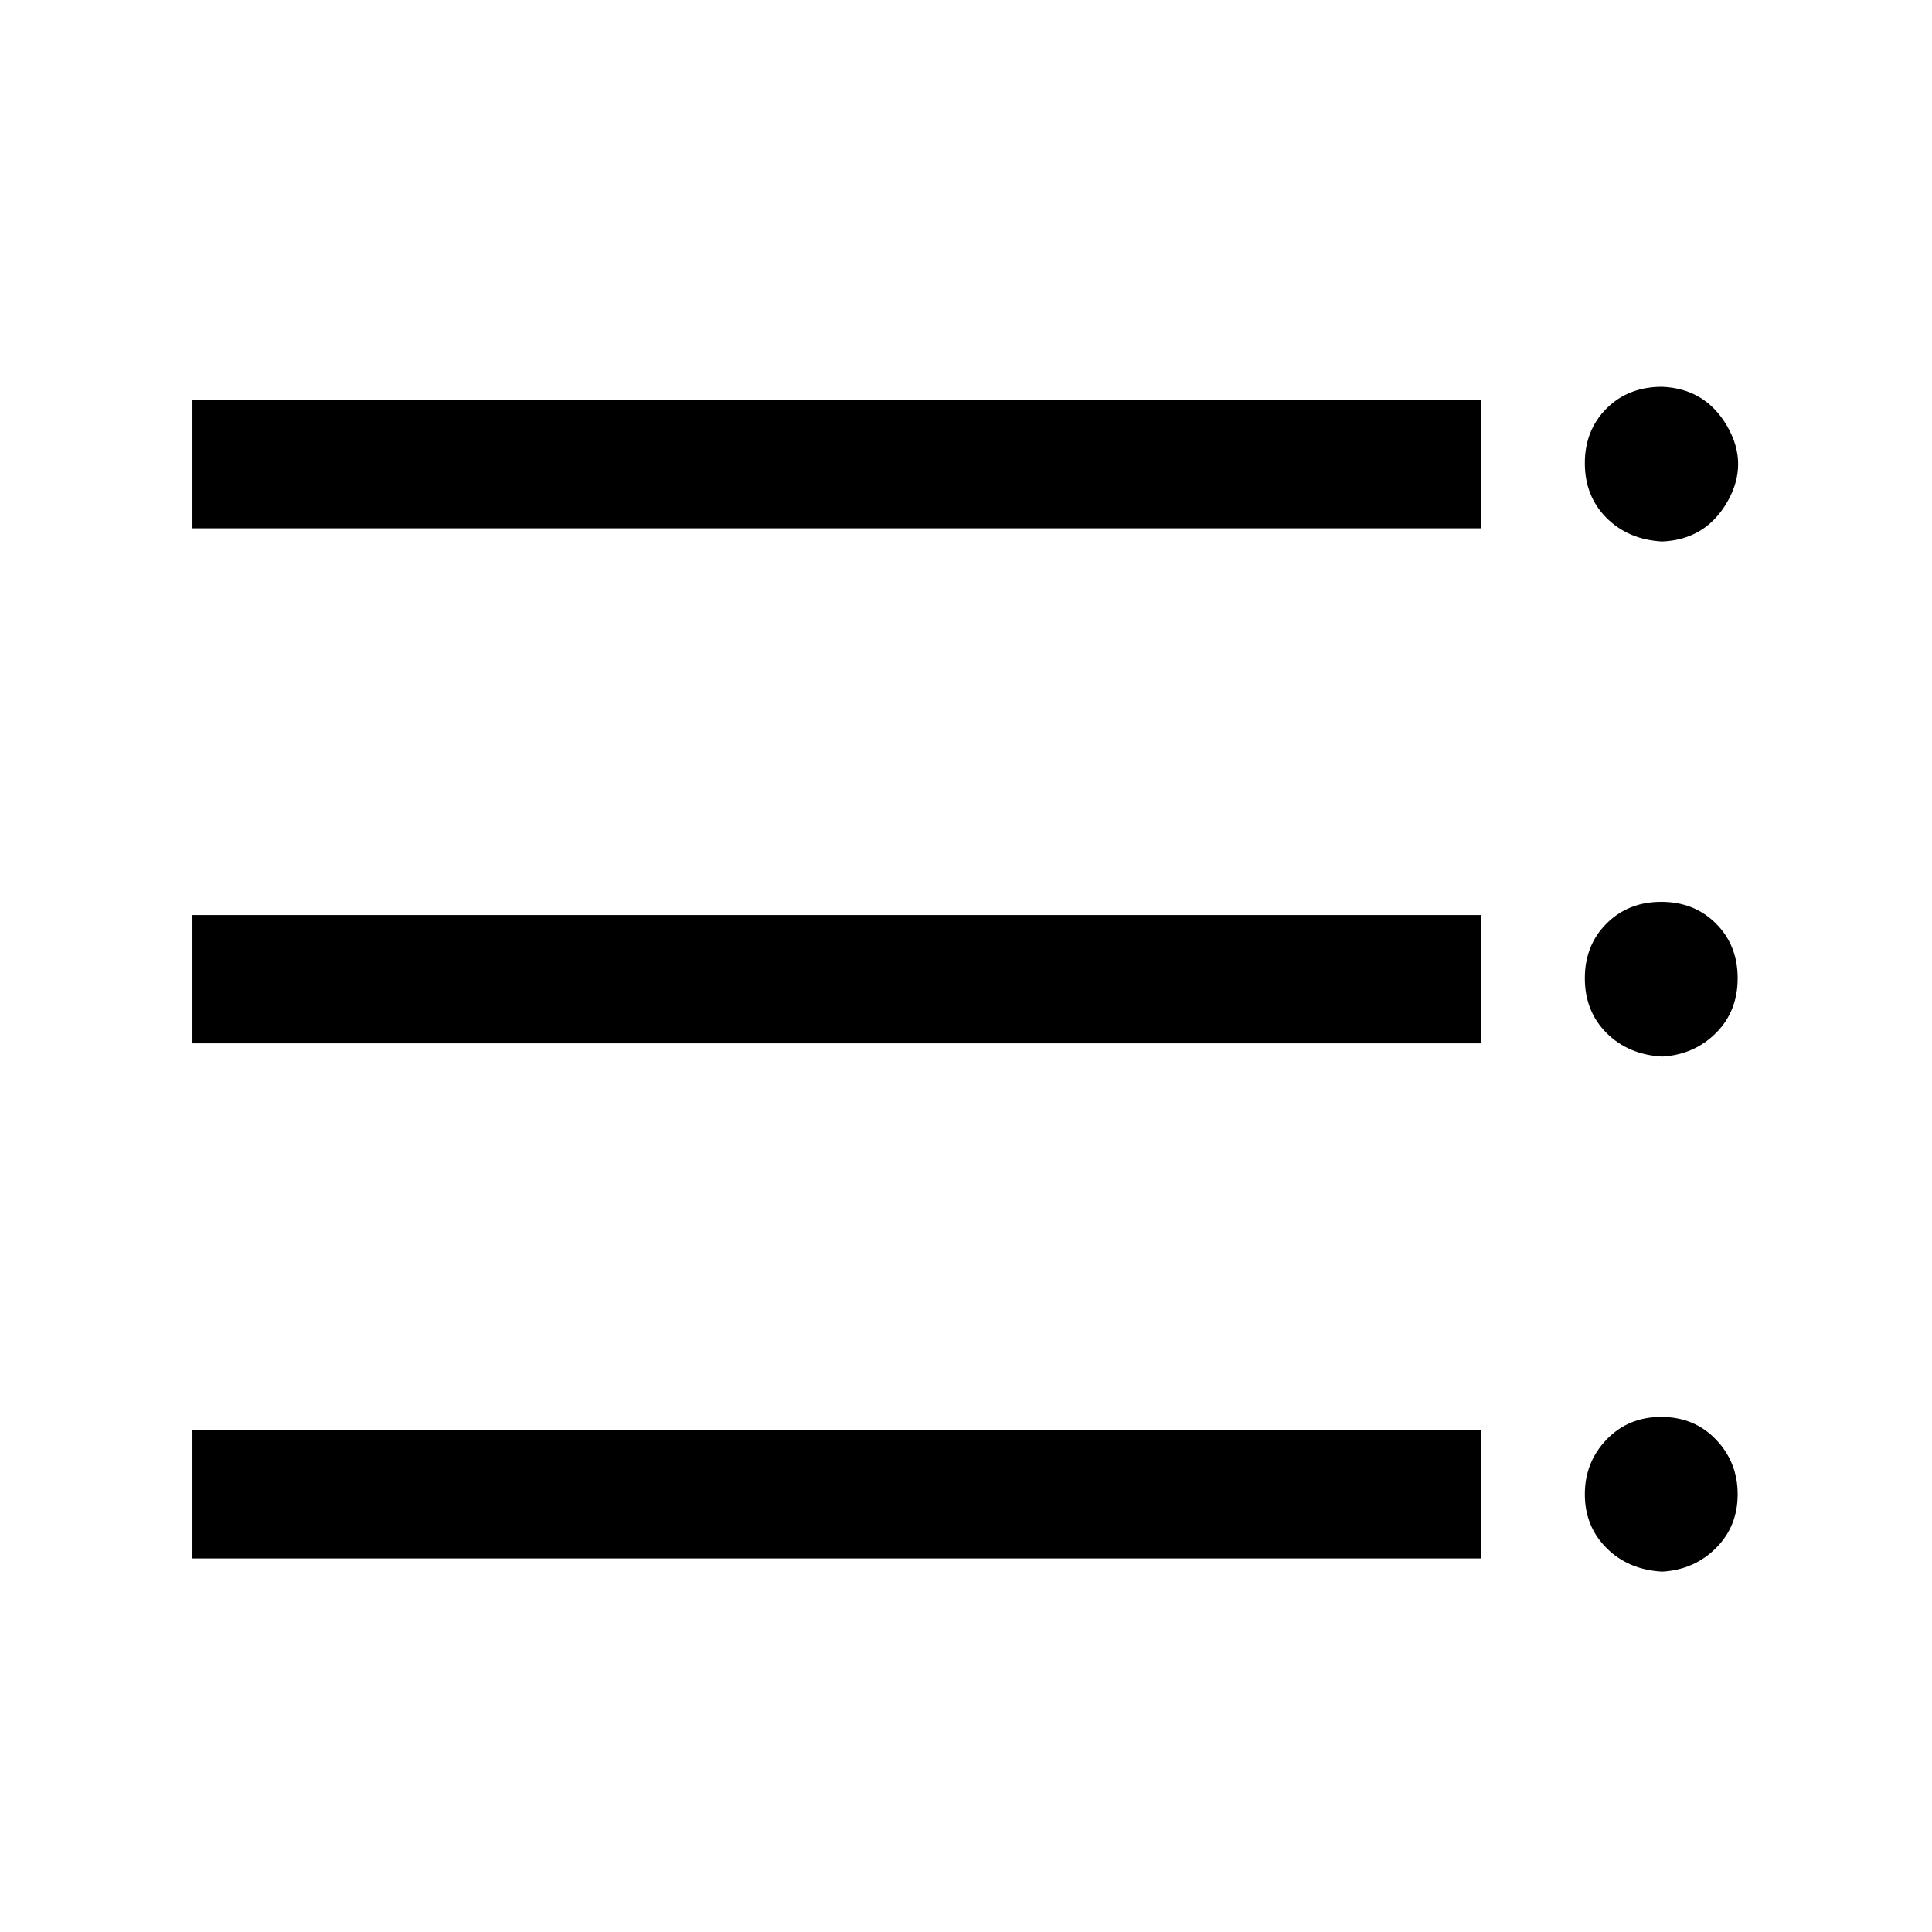 <?xml version="1.0" standalone="no"?>
<svg class="icon" viewBox="0 0 1024 1024" xmlns="http://www.w3.org/2000/svg">
    <path transform="translate(0, -128) rotate(180, 512 512)" glyph-name="bullet-list" unicode="&#xe90d;" d="M922 343h-683v68h683v-68zM922 70h-683v68h683v-68zM922 616h-683v68h683v-68zM143 609q-23 1 -34.5 21t0 40t34.5 21q18 0 29.5 -11.5t11.5 -29t-11.5 -29t-29.5 -12.5zM143 336q-17 1 -28.5 12.5t-11.5 29t11.5 29t29 11.5t29 -11.5t11.5 -29t-11.5 -29t-29.5 -12.5z M143 63q-17 1 -28.5 12.5t-11.5 28.5t11.5 29t29 12t29 -12t11.5 -29t-11.5 -28.5t-29.5 -12.5z"/>
</svg>